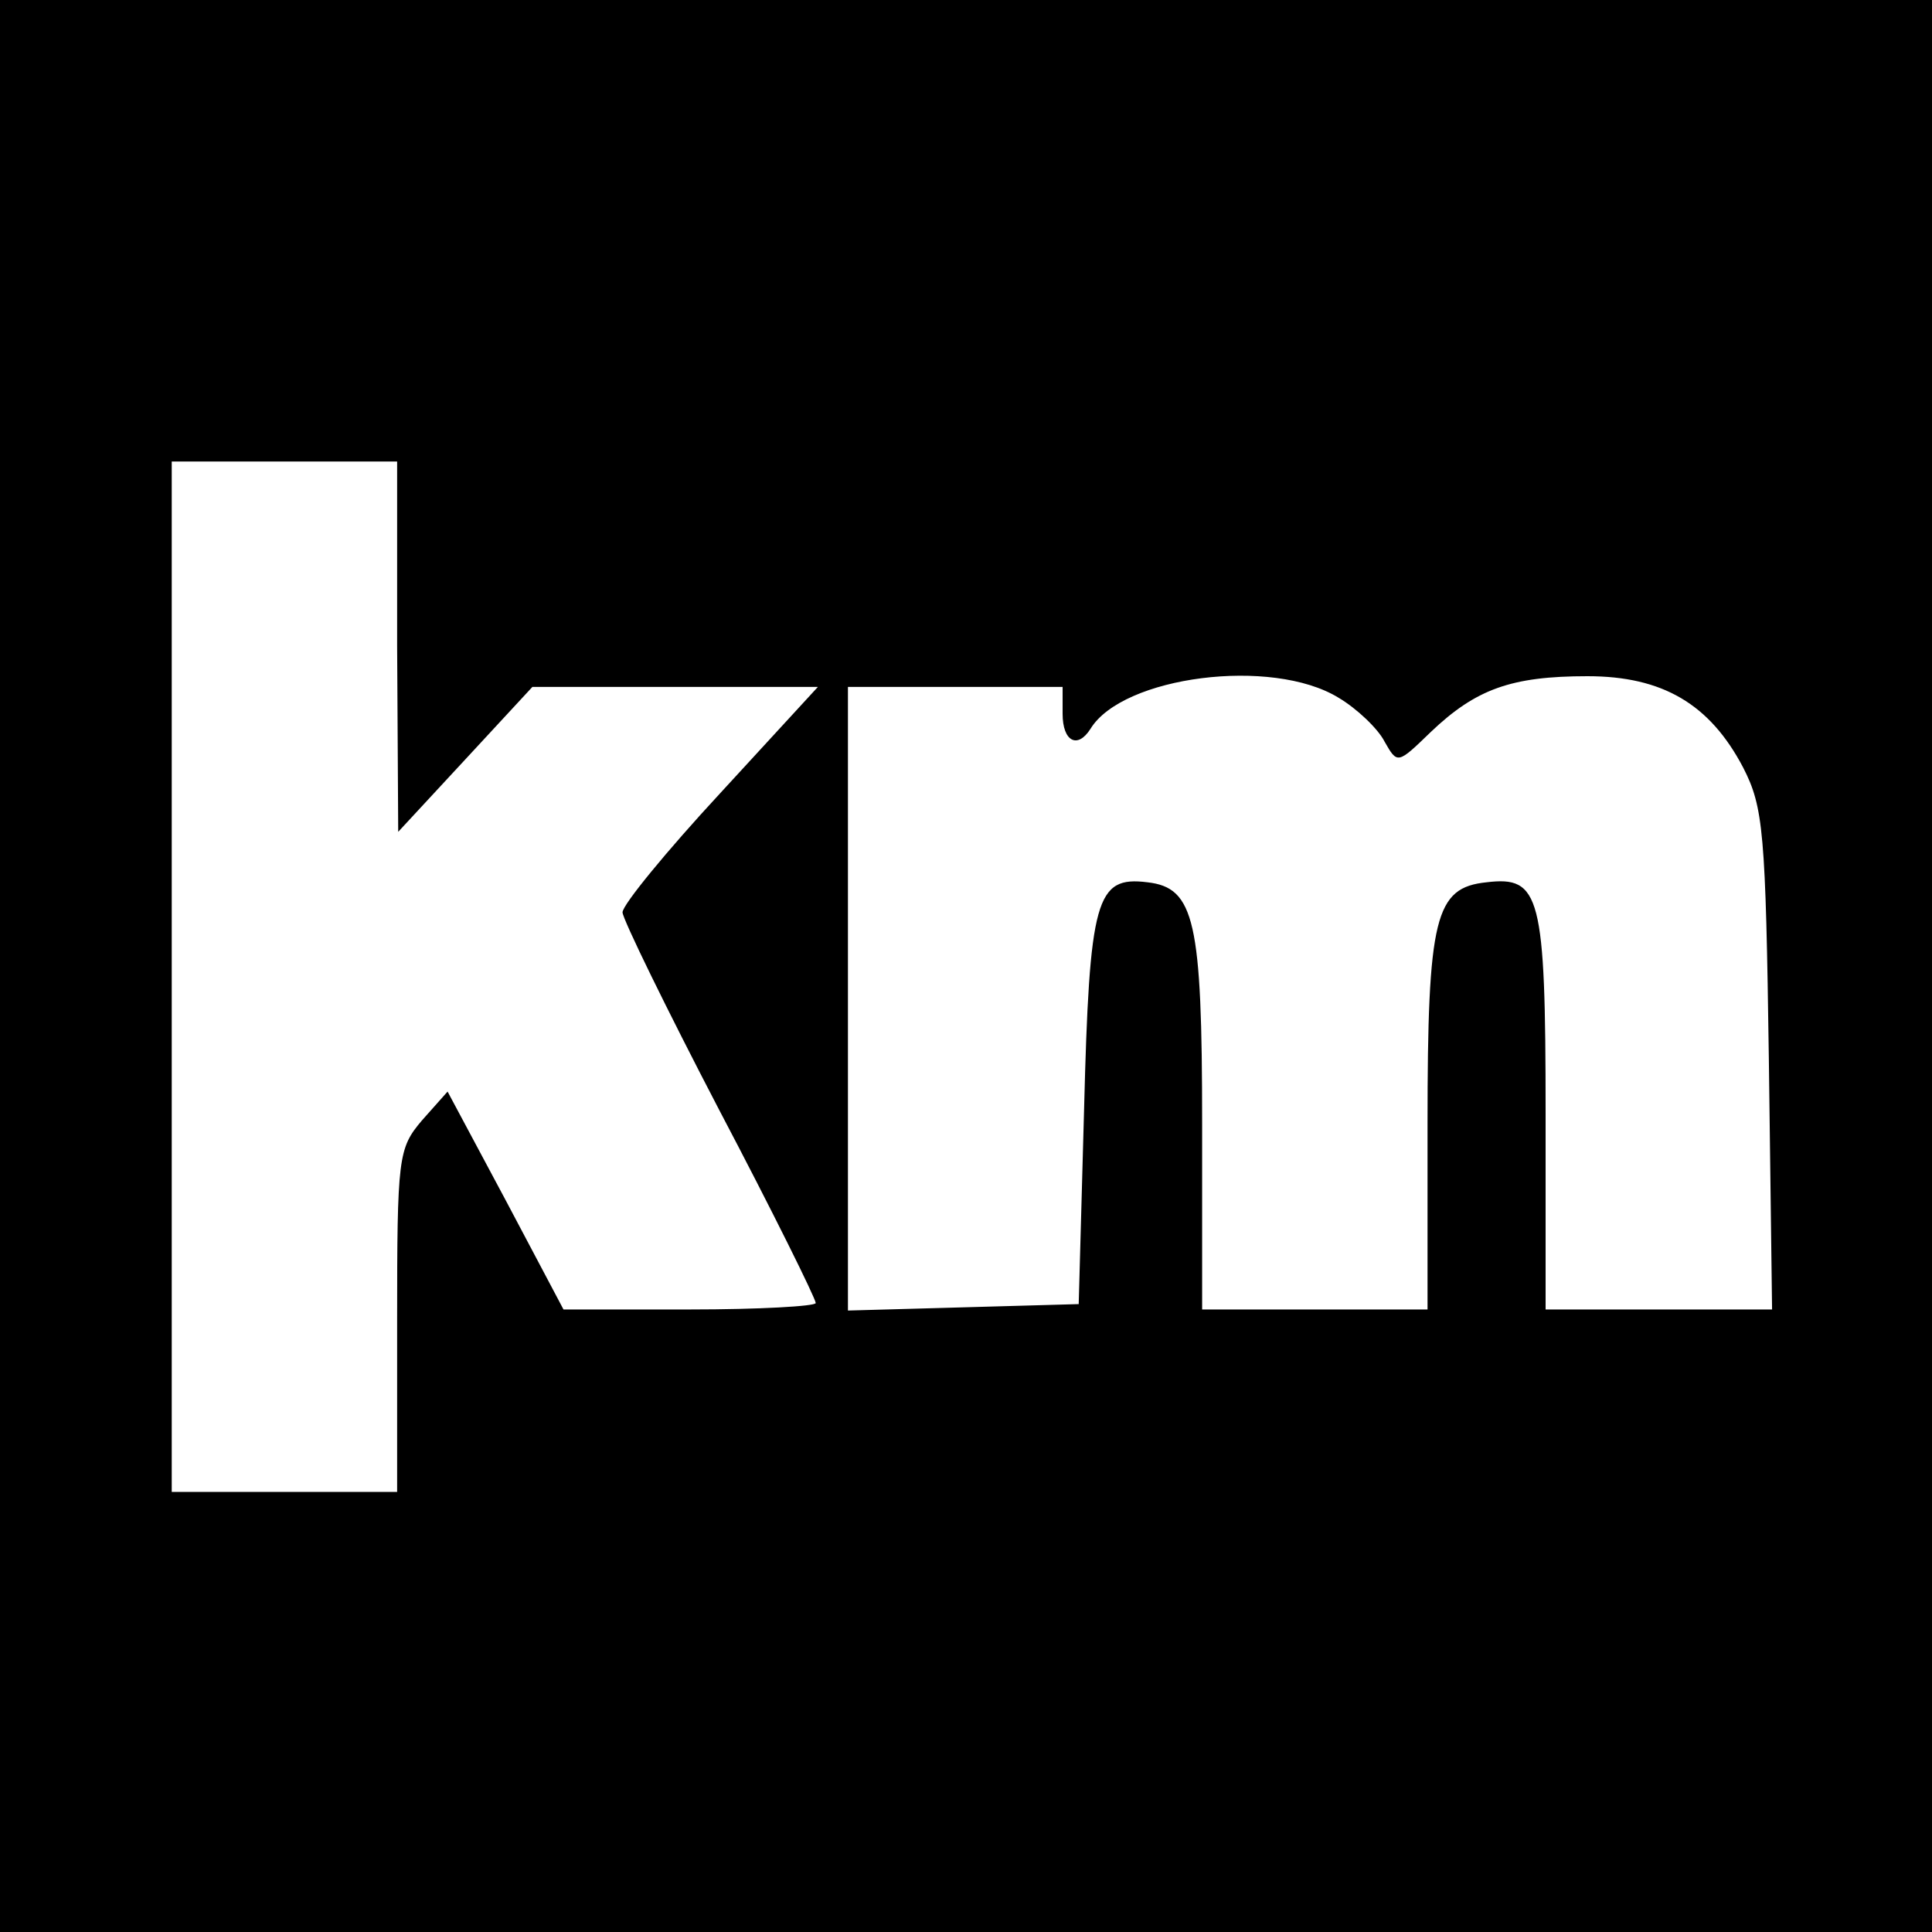 <?xml version="1.0" standalone="no"?>
<!DOCTYPE svg PUBLIC "-//W3C//DTD SVG 20010904//EN"
 "http://www.w3.org/TR/2001/REC-SVG-20010904/DTD/svg10.dtd">
<svg version="1.0" xmlns="http://www.w3.org/2000/svg"
 width="180pt" height="180pt" viewBox="0 0 180 180"
 preserveAspectRatio="xMidYMid meet">
<g transform="translate(0,180) scale(0.1,-0.1)"
fill="#000000" stroke="none">
<path d="M0 900 l0 -900 900 0 900 0 0 900 0 900 -900 0 -900 0 0 -900z m370
298 l1 -173 63 68 62 67 133 0 133 0 -91 -99 c-50 -54 -91 -104 -91 -111 0 -6
41 -90 90 -184 50 -95 90 -176 90 -180 0 -3 -53 -6 -117 -6 l-118 0 -54 102
-54 101 -24 -27 c-22 -26 -23 -34 -23 -187 l0 -159 -105 0 -105 0 0 480 0 480
105 0 105 0 0 -172z m877 -48 c17 -10 37 -29 43 -41 12 -21 12 -21 43 9 42 40
75 52 146 52 70 0 114 -26 145 -85 19 -37 21 -60 24 -272 l3 -233 -105 0 -106
0 0 183 c0 203 -5 221 -55 215 -48 -5 -55 -32 -55 -225 l0 -173 -105 0 -105 0
0 173 c0 189 -7 220 -51 225 -48 6 -54 -15 -59 -212 l-5 -181 -107 -3 -108 -3
0 291 0 290 100 0 100 0 0 -25 c0 -26 14 -33 26 -14 30 49 169 67 231 29z"/>
</g>
</svg>
